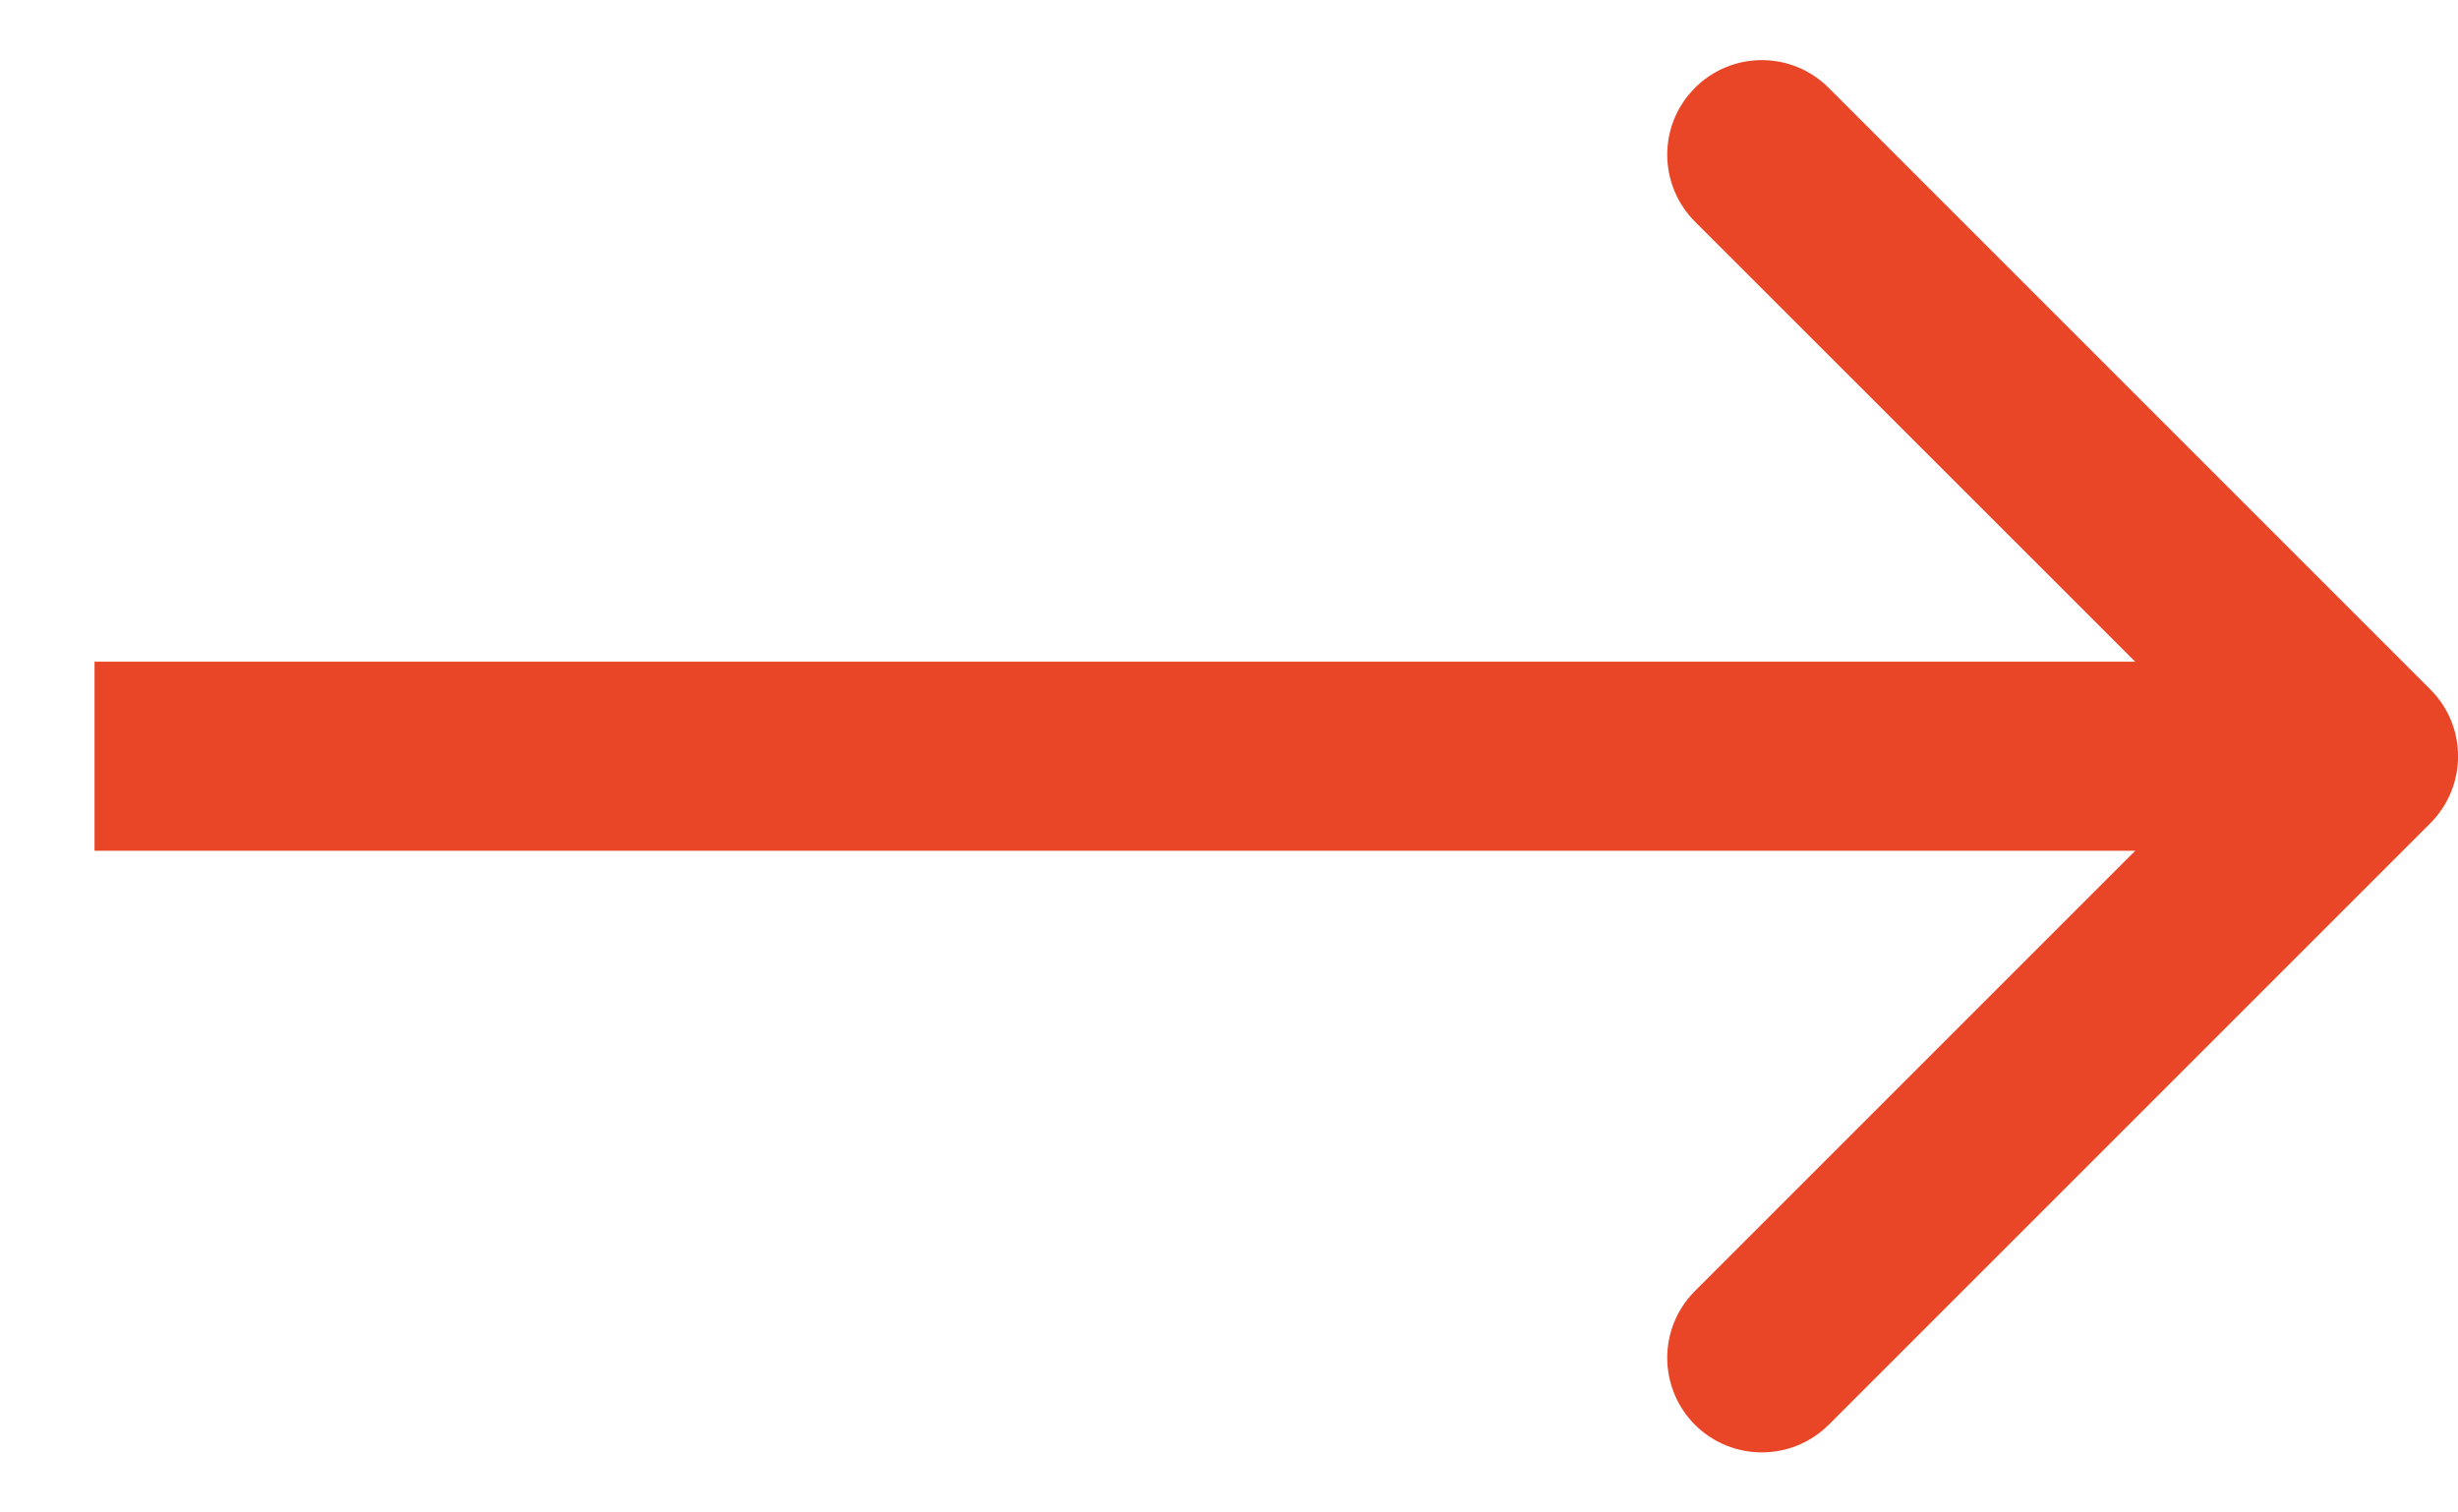 <svg width="13" height="8" viewBox="0 0 13 8" fill="none" xmlns="http://www.w3.org/2000/svg">
<path fill-rule="evenodd" clip-rule="evenodd" d="M9.672 0.465L12.854 3.647C13.049 3.842 13.049 4.158 12.854 4.354L9.672 7.536C9.476 7.731 9.16 7.731 8.964 7.536C8.769 7.34 8.769 7.024 8.964 6.829L11.293 4.5H0.5V3.5H11.293L8.964 1.172C8.769 0.976 8.769 0.66 8.964 0.465C9.16 0.269 9.476 0.269 9.672 0.465Z" fill="#E84627"/>
</svg>
